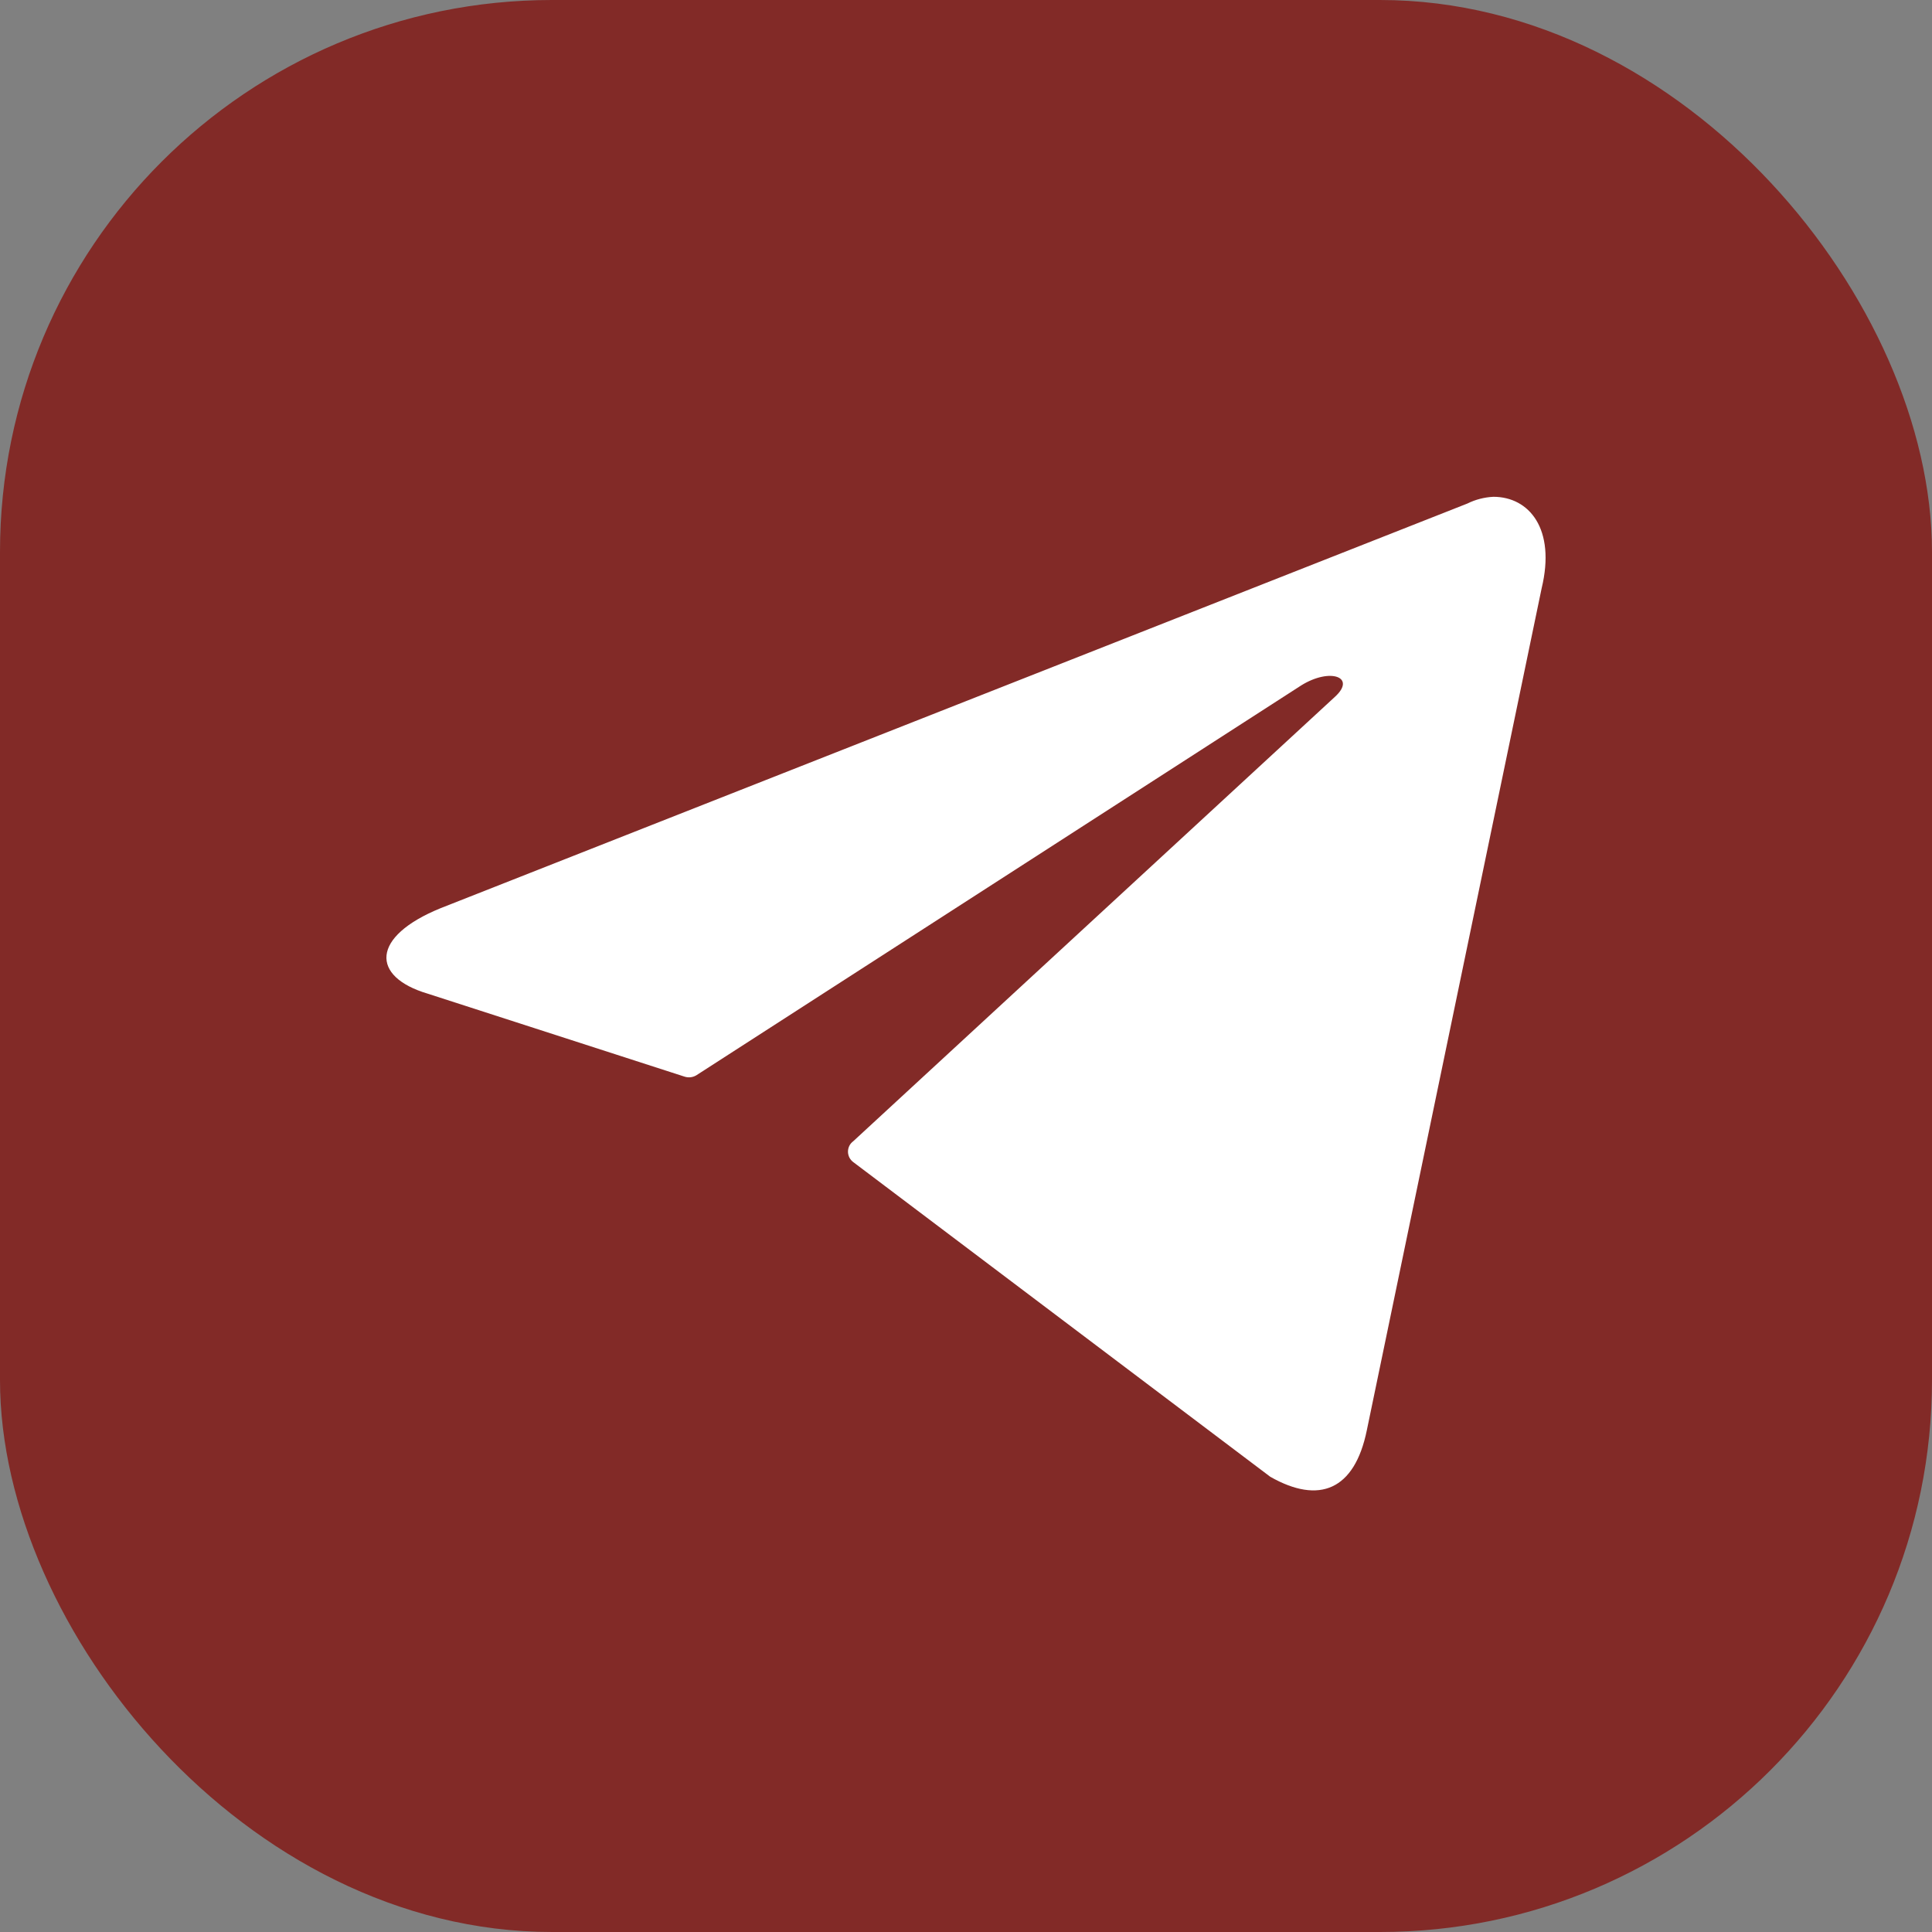 <svg width="35" height="35" viewBox="0 0 35 35" fill="none" xmlns="http://www.w3.org/2000/svg">
<rect x="0" y="0" width="35" height="35" fill="#808080" stroke="none"/>
<rect x="0.5" y="0.5" width="34" height="34" rx="9.5" fill="#822A27"/>
<path d="M27.054 9C27.701 9 28.189 9.58 27.928 10.659L24.761 25.912C24.539 26.996 23.898 27.257 23.012 26.753L15.457 21.052C15.428 21.03 15.404 21.002 15.387 20.969C15.371 20.936 15.362 20.9 15.362 20.863C15.362 20.826 15.371 20.79 15.387 20.757C15.404 20.724 15.428 20.696 15.457 20.675L24.182 12.625C24.579 12.265 24.097 12.091 23.574 12.416L12.624 19.474C12.591 19.496 12.553 19.51 12.514 19.515C12.475 19.52 12.435 19.516 12.397 19.503L7.748 18.001C6.715 17.694 6.715 16.969 7.981 16.453L26.583 9.122C26.73 9.049 26.891 9.008 27.054 9Z" fill="white"/>
<rect x="0.5" y="0.5" width="34" height="34" rx="9.5" stroke="#822A27"/>
</svg>
